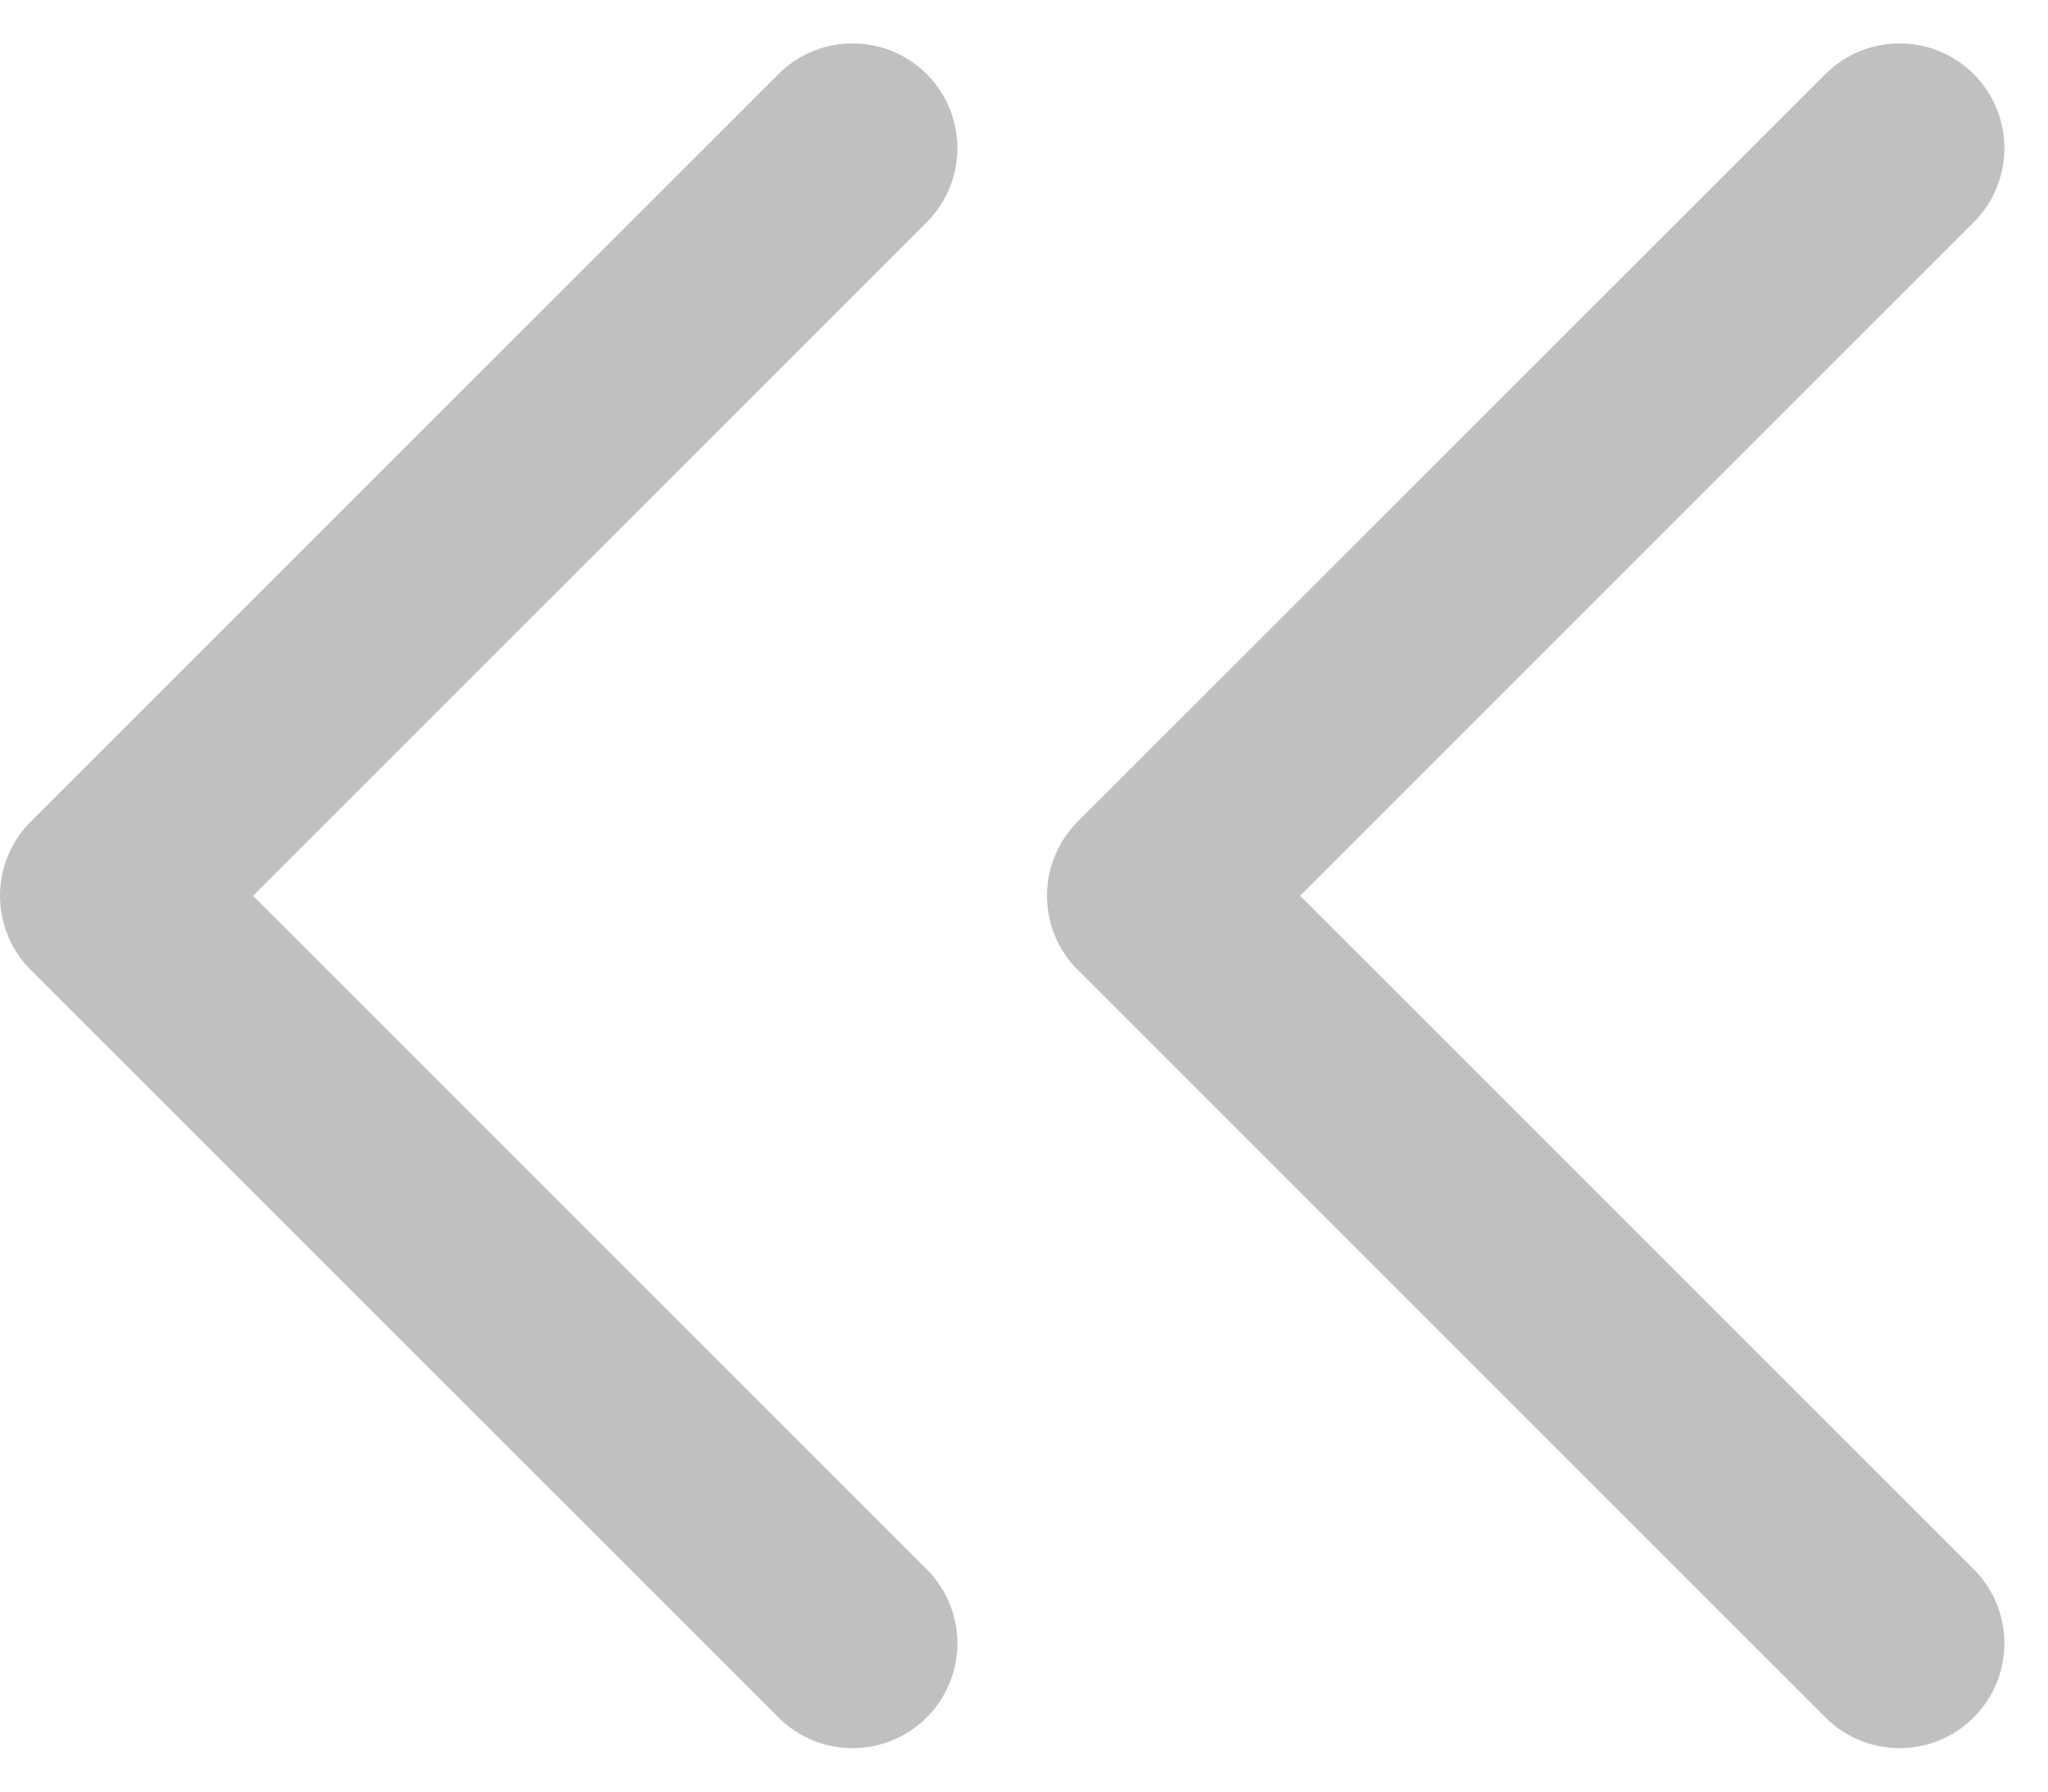 <svg xmlns="http://www.w3.org/2000/svg" width="29.306" height="25.646" viewBox="0 0 29.306 25.646"><defs><style>.a{fill:none;stroke:#c2bfbf;stroke-linecap:round;stroke-linejoin:round;stroke-width:3px;}</style></defs><g transform="translate(-63.473 -2138.879)"><g transform="translate(64.973 2141)"><path class="a" d="M19.7,31.9,9,21.2,19.7,10.5" transform="translate(-9 -10.5)"/><path class="a" d="M30.2,31.9,19.5,21.2,30.2,10.5" transform="translate(-4.518 -10.5)"/></g></g></svg>